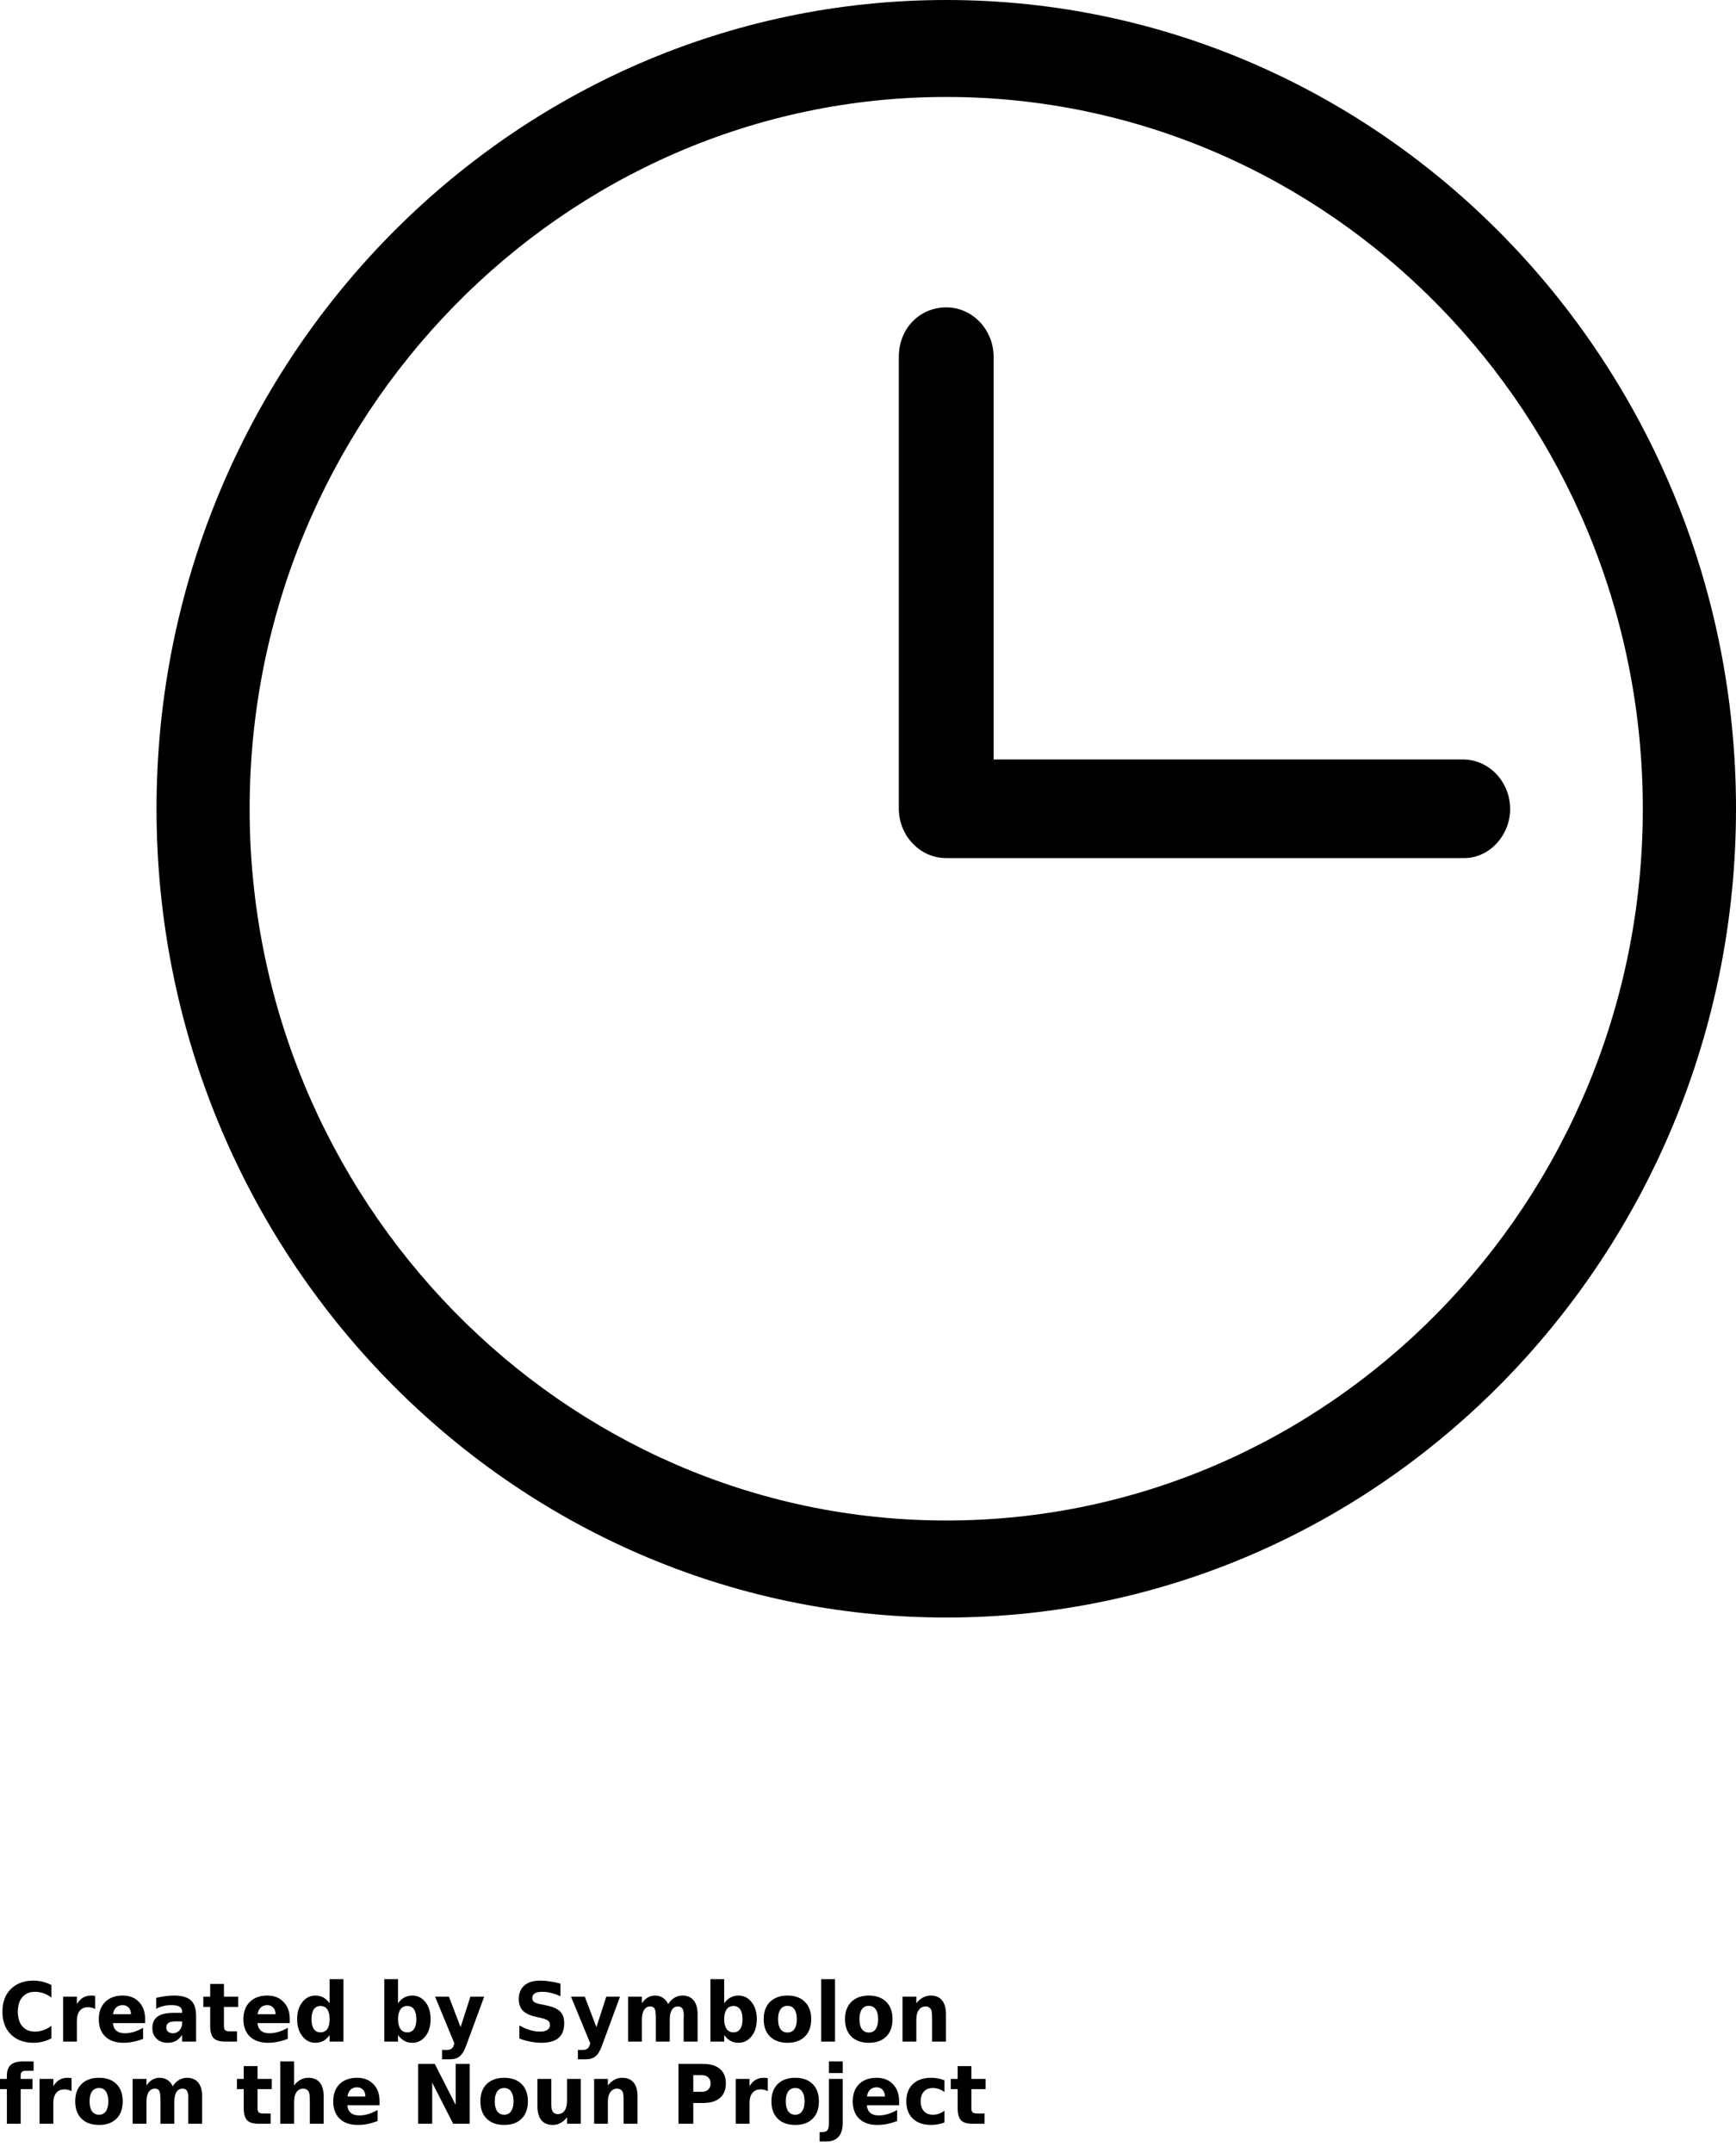 <svg width="25" height="31" viewBox="0 0 25 31" fill="none" xmlns="http://www.w3.org/2000/svg">
<path d="M13.627 0C7.349 0 2.254 5.231 2.254 11.645C2.254 18.058 7.349 23.29 13.627 23.29C19.905 23.29 25 18.059 25 11.645C25 5.231 19.905 0 13.627 0ZM3.595 11.645C3.595 6.012 8.099 1.396 13.627 1.396C19.154 1.396 23.658 5.988 23.658 11.645C23.658 17.302 19.154 21.893 13.627 21.893C8.099 21.893 3.595 17.278 3.595 11.645Z" fill="black"/>
<path d="M21.747 11.645C21.747 11.266 21.452 10.935 21.065 10.935H14.309V5.136C14.309 4.758 14.014 4.426 13.627 4.426C13.24 4.426 12.944 4.734 12.944 5.136V11.645C12.944 12.024 13.24 12.355 13.627 12.355H21.088C21.452 12.355 21.748 12.024 21.748 11.645H21.747Z" fill="black"/>
<path d="M0.74 29.349C0.701 29.37 0.66 29.386 0.618 29.396C0.575 29.407 0.531 29.413 0.484 29.413C0.346 29.413 0.237 29.373 0.156 29.292C0.075 29.212 0.035 29.103 0.035 28.966C0.035 28.828 0.075 28.719 0.156 28.639C0.237 28.558 0.346 28.518 0.484 28.518C0.531 28.518 0.575 28.524 0.618 28.535C0.66 28.545 0.701 28.561 0.74 28.582V28.761C0.701 28.733 0.662 28.712 0.623 28.699C0.585 28.686 0.545 28.679 0.502 28.679C0.426 28.679 0.366 28.705 0.322 28.756C0.278 28.806 0.257 28.877 0.257 28.966C0.257 29.055 0.278 29.125 0.322 29.176C0.366 29.227 0.426 29.252 0.502 29.252C0.545 29.252 0.585 29.245 0.623 29.232C0.662 29.219 0.701 29.198 0.74 29.17V29.349Z" fill="black"/>
<path d="M1.371 28.925C1.354 28.917 1.336 28.911 1.319 28.907C1.302 28.903 1.284 28.901 1.267 28.901C1.216 28.901 1.176 28.918 1.149 28.952C1.121 28.986 1.107 29.035 1.107 29.098V29.396H0.909V28.749H1.107V28.856C1.133 28.813 1.163 28.782 1.196 28.763C1.229 28.743 1.268 28.733 1.315 28.733C1.321 28.733 1.328 28.734 1.336 28.734C1.344 28.735 1.355 28.736 1.37 28.738L1.371 28.925Z" fill="black"/>
<path d="M2.09 29.071V29.13H1.626C1.631 29.178 1.647 29.215 1.676 29.239C1.705 29.264 1.746 29.276 1.798 29.276C1.839 29.276 1.882 29.269 1.926 29.257C1.97 29.244 2.015 29.224 2.061 29.197V29.356C2.014 29.375 1.967 29.389 1.92 29.398C1.873 29.408 1.826 29.413 1.779 29.413C1.666 29.413 1.579 29.383 1.517 29.324C1.454 29.264 1.423 29.18 1.423 29.073C1.423 28.968 1.454 28.885 1.515 28.825C1.576 28.764 1.66 28.733 1.768 28.733C1.866 28.733 1.944 28.764 2.002 28.826C2.061 28.887 2.09 28.969 2.09 29.071V29.071ZM1.886 29.002C1.886 28.963 1.875 28.931 1.853 28.907C1.831 28.883 1.802 28.871 1.767 28.871C1.729 28.871 1.697 28.882 1.673 28.905C1.649 28.927 1.634 28.96 1.628 29.002L1.886 29.002Z" fill="black"/>
<path d="M2.52 29.105C2.479 29.105 2.447 29.113 2.426 29.127C2.405 29.142 2.395 29.163 2.395 29.192C2.395 29.218 2.403 29.239 2.42 29.253C2.437 29.268 2.461 29.276 2.491 29.276C2.528 29.276 2.559 29.262 2.584 29.234C2.61 29.206 2.623 29.171 2.623 29.128V29.105L2.52 29.105ZM2.824 29.027V29.396H2.623V29.3C2.596 29.339 2.566 29.368 2.533 29.386C2.499 29.404 2.459 29.413 2.412 29.413C2.347 29.413 2.295 29.393 2.255 29.354C2.214 29.315 2.194 29.264 2.194 29.202C2.194 29.126 2.22 29.07 2.27 29.035C2.32 28.999 2.399 28.982 2.506 28.982H2.623V28.966C2.623 28.933 2.611 28.909 2.586 28.894C2.561 28.878 2.522 28.871 2.47 28.871C2.428 28.871 2.388 28.875 2.351 28.884C2.315 28.893 2.281 28.906 2.249 28.924V28.766C2.291 28.756 2.334 28.748 2.377 28.742C2.42 28.736 2.463 28.733 2.506 28.733C2.618 28.733 2.699 28.756 2.749 28.802C2.799 28.848 2.824 28.923 2.824 29.027L2.824 29.027Z" fill="black"/>
<path d="M3.225 28.566V28.749H3.43V28.897H3.225V29.171C3.225 29.201 3.231 29.221 3.243 29.232C3.255 29.243 3.277 29.248 3.311 29.248H3.413V29.396H3.243C3.164 29.396 3.108 29.379 3.075 29.345C3.043 29.311 3.027 29.253 3.027 29.171V28.897H2.928V28.749H3.027V28.566H3.225Z" fill="black"/>
<path d="M4.173 29.071V29.13H3.708C3.713 29.178 3.73 29.215 3.758 29.239C3.787 29.264 3.828 29.276 3.88 29.276C3.922 29.276 3.964 29.269 4.008 29.257C4.052 29.244 4.097 29.224 4.144 29.197V29.356C4.096 29.375 4.049 29.389 4.002 29.398C3.955 29.408 3.908 29.413 3.861 29.413C3.749 29.413 3.662 29.383 3.599 29.324C3.537 29.264 3.505 29.18 3.505 29.073C3.505 28.968 3.536 28.885 3.597 28.825C3.658 28.764 3.743 28.733 3.85 28.733C3.948 28.733 4.026 28.764 4.084 28.826C4.143 28.887 4.173 28.969 4.173 29.071V29.071ZM3.969 29.002C3.969 28.963 3.957 28.931 3.935 28.907C3.913 28.883 3.884 28.871 3.849 28.871C3.811 28.871 3.78 28.882 3.755 28.905C3.731 28.927 3.716 28.96 3.71 29.002L3.969 29.002Z" fill="black"/>
<path d="M4.747 28.844V28.497H4.946V29.396H4.747V29.302C4.719 29.34 4.689 29.369 4.656 29.386C4.623 29.404 4.585 29.413 4.542 29.413C4.465 29.413 4.402 29.381 4.353 29.317C4.304 29.254 4.279 29.172 4.279 29.073C4.279 28.973 4.304 28.892 4.353 28.829C4.402 28.765 4.465 28.733 4.542 28.733C4.585 28.733 4.622 28.743 4.655 28.76C4.689 28.778 4.719 28.806 4.747 28.844L4.747 28.844ZM4.616 29.263C4.658 29.263 4.691 29.247 4.713 29.215C4.736 29.182 4.747 29.134 4.747 29.073C4.747 29.011 4.736 28.965 4.713 28.932C4.691 28.9 4.658 28.883 4.616 28.883C4.573 28.883 4.541 28.9 4.519 28.932C4.497 28.965 4.486 29.011 4.486 29.073C4.486 29.134 4.497 29.182 4.519 29.215C4.541 29.247 4.573 29.263 4.616 29.263Z" fill="black"/>
<path d="M5.865 29.263C5.907 29.263 5.94 29.247 5.962 29.215C5.985 29.182 5.996 29.134 5.996 29.073C5.996 29.011 5.985 28.965 5.962 28.932C5.94 28.9 5.907 28.883 5.865 28.883C5.822 28.883 5.789 28.9 5.767 28.932C5.744 28.965 5.732 29.012 5.732 29.073C5.732 29.134 5.744 29.181 5.767 29.214C5.789 29.247 5.822 29.263 5.865 29.263V29.263ZM5.732 28.844C5.76 28.806 5.79 28.778 5.824 28.76C5.857 28.743 5.895 28.733 5.939 28.733C6.015 28.733 6.078 28.765 6.128 28.829C6.177 28.892 6.201 28.973 6.201 29.073C6.201 29.172 6.177 29.254 6.128 29.317C6.078 29.381 6.015 29.413 5.939 29.413C5.895 29.413 5.857 29.404 5.824 29.386C5.79 29.368 5.76 29.34 5.732 29.302V29.396H5.534V28.497H5.732V28.844Z" fill="black"/>
<path d="M6.266 28.749H6.465L6.633 29.188L6.774 28.749H6.973L6.712 29.457C6.685 29.529 6.655 29.58 6.62 29.608C6.585 29.637 6.538 29.651 6.481 29.651H6.366V29.516H6.428C6.462 29.516 6.486 29.51 6.502 29.499C6.517 29.488 6.529 29.468 6.538 29.439L6.543 29.421L6.266 28.749Z" fill="black"/>
<path d="M8.071 28.561V28.743C8.025 28.722 7.981 28.706 7.937 28.696C7.894 28.684 7.853 28.679 7.815 28.679C7.764 28.679 7.726 28.686 7.702 28.701C7.678 28.716 7.665 28.739 7.665 28.769C7.665 28.793 7.673 28.811 7.69 28.824C7.706 28.837 7.736 28.848 7.78 28.857L7.87 28.875C7.963 28.895 8.028 28.924 8.067 28.963C8.106 29.003 8.125 29.058 8.125 29.131C8.125 29.226 8.098 29.297 8.044 29.343C7.989 29.39 7.907 29.413 7.796 29.413C7.743 29.413 7.69 29.407 7.637 29.397C7.584 29.387 7.532 29.372 7.479 29.351V29.163C7.532 29.193 7.583 29.215 7.632 29.23C7.682 29.245 7.729 29.252 7.775 29.252C7.822 29.252 7.857 29.244 7.882 29.228C7.906 29.212 7.919 29.189 7.919 29.158C7.919 29.131 7.911 29.111 7.894 29.096C7.877 29.081 7.844 29.068 7.793 29.056L7.71 29.037C7.628 29.019 7.567 28.989 7.528 28.949C7.49 28.909 7.471 28.854 7.471 28.785C7.471 28.7 7.498 28.634 7.551 28.588C7.604 28.541 7.681 28.518 7.781 28.518C7.827 28.518 7.874 28.522 7.921 28.529C7.97 28.536 8.019 28.547 8.071 28.561L8.071 28.561Z" fill="black"/>
<path d="M8.223 28.749H8.421L8.589 29.188L8.731 28.749H8.929L8.668 29.457C8.642 29.529 8.611 29.58 8.576 29.608C8.541 29.637 8.495 29.651 8.437 29.651H8.322V29.516H8.385C8.418 29.516 8.443 29.51 8.458 29.499C8.474 29.488 8.486 29.468 8.494 29.439L8.5 29.421L8.223 28.749Z" fill="black"/>
<path d="M9.622 28.856C9.647 28.816 9.677 28.786 9.712 28.765C9.746 28.744 9.784 28.733 9.826 28.733C9.897 28.733 9.951 28.756 9.989 28.802C10.027 28.848 10.046 28.915 10.046 29.002V29.396H9.845V29.058C9.846 29.054 9.846 29.049 9.846 29.043C9.846 29.038 9.847 29.03 9.847 29.02C9.847 28.974 9.84 28.941 9.827 28.921C9.814 28.9 9.793 28.89 9.764 28.89C9.726 28.89 9.697 28.906 9.676 28.938C9.656 28.97 9.645 29.017 9.645 29.078V29.396H9.445V29.058C9.445 28.987 9.439 28.941 9.427 28.921C9.415 28.9 9.394 28.89 9.364 28.89C9.326 28.89 9.296 28.906 9.276 28.939C9.255 28.971 9.244 29.017 9.244 29.078V29.396H9.045V28.749H9.244V28.844C9.269 28.807 9.296 28.78 9.328 28.761C9.36 28.743 9.395 28.733 9.433 28.733C9.476 28.733 9.514 28.744 9.547 28.766C9.58 28.787 9.605 28.817 9.622 28.856L9.622 28.856Z" fill="black"/>
<path d="M10.562 29.263C10.604 29.263 10.637 29.247 10.659 29.215C10.682 29.182 10.693 29.134 10.693 29.073C10.693 29.011 10.682 28.965 10.659 28.932C10.637 28.9 10.604 28.883 10.562 28.883C10.519 28.883 10.486 28.9 10.464 28.932C10.441 28.965 10.429 29.012 10.429 29.073C10.429 29.134 10.441 29.181 10.464 29.214C10.486 29.247 10.519 29.263 10.562 29.263V29.263ZM10.429 28.844C10.457 28.806 10.487 28.778 10.521 28.76C10.554 28.743 10.592 28.733 10.636 28.733C10.712 28.733 10.775 28.765 10.825 28.829C10.874 28.892 10.899 28.973 10.899 29.073C10.899 29.172 10.874 29.254 10.825 29.317C10.775 29.381 10.712 29.413 10.636 29.413C10.592 29.413 10.554 29.404 10.521 29.386C10.487 29.368 10.457 29.34 10.429 29.302V29.396H10.231V28.497H10.429V28.844Z" fill="black"/>
<path d="M11.341 28.881C11.297 28.881 11.263 28.898 11.24 28.931C11.217 28.964 11.205 29.011 11.205 29.073C11.205 29.135 11.217 29.183 11.24 29.216C11.263 29.249 11.297 29.265 11.341 29.265C11.384 29.265 11.417 29.249 11.44 29.216C11.463 29.183 11.475 29.135 11.475 29.073C11.475 29.011 11.463 28.964 11.44 28.931C11.417 28.898 11.384 28.881 11.341 28.881ZM11.341 28.733C11.448 28.733 11.531 28.764 11.591 28.824C11.652 28.884 11.682 28.966 11.682 29.073C11.682 29.18 11.652 29.263 11.591 29.323C11.531 29.383 11.448 29.413 11.341 29.413C11.234 29.413 11.15 29.383 11.089 29.323C11.028 29.263 10.998 29.18 10.998 29.073C10.998 28.966 11.028 28.884 11.089 28.824C11.15 28.764 11.234 28.733 11.341 28.733Z" fill="black"/>
<path d="M11.826 28.497H12.025V29.396H11.826V28.497Z" fill="black"/>
<path d="M12.512 28.881C12.468 28.881 12.434 28.898 12.411 28.931C12.388 28.964 12.377 29.011 12.377 29.073C12.377 29.135 12.388 29.183 12.411 29.216C12.434 29.249 12.468 29.265 12.512 29.265C12.555 29.265 12.588 29.249 12.611 29.216C12.634 29.183 12.646 29.135 12.646 29.073C12.646 29.011 12.634 28.964 12.611 28.931C12.588 28.898 12.555 28.881 12.512 28.881ZM12.512 28.733C12.619 28.733 12.703 28.764 12.763 28.824C12.823 28.884 12.853 28.966 12.853 29.073C12.853 29.18 12.823 29.263 12.763 29.323C12.703 29.383 12.619 29.413 12.512 29.413C12.405 29.413 12.321 29.383 12.26 29.323C12.2 29.263 12.169 29.18 12.169 29.073C12.169 28.966 12.2 28.884 12.26 28.824C12.321 28.764 12.405 28.733 12.512 28.733Z" fill="black"/>
<path d="M13.623 29.002V29.396H13.423V29.094C13.423 29.039 13.422 29 13.419 28.979C13.417 28.958 13.413 28.942 13.407 28.932C13.399 28.919 13.388 28.908 13.375 28.901C13.362 28.893 13.347 28.89 13.329 28.89C13.288 28.89 13.256 28.906 13.232 28.94C13.208 28.973 13.196 29.019 13.196 29.078V29.396H12.997V28.749H13.196V28.844C13.226 28.806 13.258 28.779 13.291 28.761C13.325 28.743 13.363 28.733 13.403 28.733C13.475 28.733 13.53 28.756 13.567 28.802C13.604 28.848 13.623 28.915 13.623 29.002L13.623 29.002Z" fill="black"/>
<path d="M0.484 29.681V29.816H0.373C0.345 29.816 0.326 29.822 0.315 29.832C0.303 29.843 0.298 29.861 0.298 29.887V29.933H0.468V30.08H0.298V30.579H0.099V30.08H0V29.933H0.099V29.887C0.099 29.817 0.118 29.765 0.155 29.731C0.193 29.698 0.252 29.681 0.331 29.681L0.484 29.681Z" fill="black"/>
<path d="M1.031 30.109C1.014 30.1 0.996 30.094 0.979 30.09C0.962 30.086 0.945 30.084 0.928 30.084C0.876 30.084 0.837 30.101 0.809 30.136C0.781 30.169 0.768 30.218 0.768 30.281V30.579H0.569V29.933H0.768V30.039C0.793 29.996 0.823 29.965 0.856 29.946C0.889 29.927 0.928 29.917 0.975 29.917C0.981 29.917 0.988 29.917 0.996 29.918C1.004 29.918 1.016 29.92 1.03 29.922L1.031 30.109Z" fill="black"/>
<path d="M1.426 30.064C1.382 30.064 1.348 30.081 1.325 30.114C1.302 30.147 1.29 30.194 1.29 30.256C1.29 30.319 1.302 30.366 1.325 30.399C1.348 30.432 1.382 30.449 1.426 30.449C1.469 30.449 1.502 30.432 1.525 30.399C1.548 30.366 1.56 30.319 1.56 30.256C1.56 30.194 1.548 30.147 1.525 30.114C1.502 30.081 1.469 30.064 1.426 30.064ZM1.426 29.917C1.533 29.917 1.617 29.947 1.677 30.007C1.737 30.067 1.767 30.15 1.767 30.256C1.767 30.363 1.737 30.446 1.677 30.506C1.617 30.566 1.533 30.596 1.426 30.596C1.319 30.596 1.235 30.566 1.174 30.506C1.113 30.446 1.083 30.363 1.083 30.256C1.083 30.15 1.113 30.067 1.174 30.007C1.235 29.947 1.319 29.917 1.426 29.917Z" fill="black"/>
<path d="M2.487 30.04C2.513 30 2.543 29.969 2.577 29.949C2.612 29.928 2.65 29.917 2.692 29.917C2.763 29.917 2.817 29.94 2.855 29.986C2.892 30.031 2.911 30.098 2.911 30.186V30.579H2.711V30.242C2.711 30.237 2.711 30.232 2.711 30.227C2.712 30.221 2.712 30.213 2.712 30.203C2.712 30.158 2.705 30.125 2.692 30.104C2.68 30.083 2.659 30.073 2.63 30.073C2.592 30.073 2.562 30.089 2.542 30.121C2.521 30.154 2.511 30.2 2.51 30.262V30.579H2.311V30.242C2.311 30.171 2.305 30.125 2.293 30.104C2.281 30.083 2.26 30.073 2.229 30.073C2.191 30.073 2.162 30.09 2.141 30.122C2.12 30.154 2.11 30.201 2.11 30.261V30.579H1.91V29.933H2.11V30.027C2.134 29.991 2.162 29.963 2.193 29.945C2.225 29.926 2.261 29.917 2.299 29.917C2.342 29.917 2.38 29.928 2.413 29.949C2.446 29.971 2.471 30.001 2.487 30.04L2.487 30.04Z" fill="black"/>
<path d="M3.709 29.749V29.933H3.914V30.08H3.709V30.354C3.709 30.384 3.715 30.405 3.727 30.415C3.738 30.426 3.761 30.431 3.795 30.431H3.897V30.579H3.727C3.648 30.579 3.592 30.563 3.559 30.529C3.526 30.494 3.51 30.436 3.51 30.354V30.08H3.412V29.933H3.51V29.749H3.709Z" fill="black"/>
<path d="M4.661 30.186V30.579H4.462V30.279C4.462 30.223 4.46 30.184 4.458 30.163C4.455 30.142 4.451 30.126 4.446 30.116C4.437 30.102 4.427 30.092 4.414 30.084C4.4 30.077 4.385 30.073 4.368 30.073C4.327 30.073 4.294 30.09 4.27 30.123C4.246 30.156 4.235 30.202 4.235 30.261V30.579H4.036V29.681H4.235V30.027C4.264 29.989 4.296 29.962 4.33 29.944C4.364 29.926 4.401 29.917 4.442 29.917C4.514 29.917 4.568 29.94 4.605 29.986C4.642 30.031 4.661 30.098 4.661 30.186L4.661 30.186Z" fill="black"/>
<path d="M5.466 30.255V30.313H5.002C5.006 30.362 5.023 30.398 5.052 30.422C5.081 30.447 5.121 30.459 5.174 30.459C5.215 30.459 5.258 30.453 5.302 30.44C5.346 30.427 5.391 30.407 5.437 30.381V30.54C5.39 30.558 5.343 30.572 5.295 30.582C5.249 30.591 5.202 30.596 5.155 30.596C5.042 30.596 4.955 30.567 4.893 30.507C4.83 30.448 4.799 30.364 4.799 30.256C4.799 30.151 4.829 30.068 4.89 30.008C4.952 29.947 5.036 29.917 5.144 29.917C5.241 29.917 5.319 29.948 5.378 30.009C5.437 30.07 5.466 30.152 5.466 30.255V30.255ZM5.262 30.186C5.262 30.146 5.251 30.114 5.228 30.09C5.207 30.066 5.178 30.054 5.142 30.054C5.104 30.054 5.073 30.066 5.049 30.088C5.025 30.111 5.01 30.143 5.004 30.186L5.262 30.186Z" fill="black"/>
<path d="M6.022 29.717H6.261L6.562 30.308V29.717H6.764V30.579H6.526L6.224 29.987V30.579H6.022V29.717Z" fill="black"/>
<path d="M7.261 30.064C7.217 30.064 7.183 30.081 7.16 30.114C7.137 30.147 7.125 30.194 7.125 30.256C7.125 30.319 7.137 30.366 7.16 30.399C7.183 30.432 7.217 30.449 7.261 30.449C7.304 30.449 7.337 30.432 7.36 30.399C7.383 30.366 7.395 30.319 7.395 30.256C7.395 30.194 7.383 30.147 7.36 30.114C7.337 30.081 7.304 30.064 7.261 30.064ZM7.261 29.917C7.368 29.917 7.451 29.947 7.511 30.007C7.572 30.067 7.602 30.15 7.602 30.256C7.602 30.363 7.572 30.446 7.511 30.506C7.451 30.566 7.368 30.596 7.261 30.596C7.154 30.596 7.07 30.566 7.009 30.506C6.948 30.446 6.918 30.363 6.918 30.256C6.918 30.15 6.948 30.067 7.009 30.007C7.07 29.947 7.154 29.917 7.261 29.917Z" fill="black"/>
<path d="M7.74 30.327V29.933H7.939V29.997C7.939 30.032 7.939 30.077 7.939 30.129V30.235C7.939 30.287 7.94 30.325 7.942 30.348C7.945 30.371 7.949 30.387 7.955 30.397C7.963 30.411 7.974 30.422 7.987 30.429C8.001 30.436 8.016 30.44 8.033 30.44C8.074 30.44 8.107 30.423 8.131 30.39C8.154 30.357 8.166 30.311 8.166 30.252V29.933H8.364V30.579H8.166V30.486C8.136 30.524 8.104 30.551 8.07 30.569C8.037 30.587 8.001 30.596 7.96 30.596C7.888 30.596 7.834 30.573 7.796 30.528C7.759 30.482 7.74 30.415 7.74 30.327L7.74 30.327Z" fill="black"/>
<path d="M9.181 30.186V30.579H8.981V30.277C8.981 30.222 8.98 30.184 8.977 30.163C8.975 30.142 8.971 30.126 8.965 30.116C8.957 30.102 8.946 30.092 8.933 30.084C8.92 30.077 8.905 30.073 8.888 30.073C8.846 30.073 8.814 30.09 8.79 30.123C8.766 30.156 8.754 30.202 8.754 30.261V30.579H8.556V29.933H8.754V30.027C8.784 29.99 8.816 29.962 8.85 29.944C8.883 29.926 8.921 29.917 8.961 29.917C9.033 29.917 9.088 29.94 9.125 29.986C9.162 30.031 9.181 30.098 9.181 30.186L9.181 30.186Z" fill="black"/>
<path d="M9.77 29.717H10.125C10.231 29.717 10.312 29.741 10.368 29.79C10.425 29.839 10.453 29.908 10.453 29.998C10.453 30.089 10.425 30.158 10.368 30.207C10.312 30.256 10.231 30.28 10.125 30.28H9.984V30.579H9.77V29.717ZM9.984 29.878V30.119H10.102C10.144 30.119 10.176 30.109 10.198 30.088C10.221 30.067 10.233 30.037 10.233 29.998C10.233 29.96 10.221 29.93 10.198 29.91C10.176 29.889 10.144 29.878 10.102 29.878L9.984 29.878Z" fill="black"/>
<path d="M11.057 30.109C11.04 30.1 11.023 30.094 11.005 30.09C10.988 30.086 10.971 30.084 10.954 30.084C10.902 30.084 10.863 30.101 10.835 30.136C10.807 30.169 10.794 30.218 10.794 30.281V30.579H10.595V29.933H10.794V30.039C10.819 29.996 10.849 29.965 10.882 29.946C10.915 29.927 10.954 29.917 11.001 29.917C11.007 29.917 11.014 29.917 11.022 29.918C11.03 29.918 11.041 29.92 11.056 29.922L11.057 30.109Z" fill="black"/>
<path d="M11.452 30.064C11.408 30.064 11.374 30.081 11.351 30.114C11.328 30.147 11.316 30.194 11.316 30.256C11.316 30.319 11.328 30.366 11.351 30.399C11.374 30.432 11.408 30.449 11.452 30.449C11.495 30.449 11.528 30.432 11.551 30.399C11.574 30.366 11.586 30.319 11.586 30.256C11.586 30.194 11.574 30.147 11.551 30.114C11.528 30.081 11.495 30.064 11.452 30.064ZM11.452 29.917C11.559 29.917 11.643 29.947 11.703 30.007C11.763 30.067 11.793 30.15 11.793 30.256C11.793 30.363 11.763 30.446 11.703 30.506C11.643 30.566 11.559 30.596 11.452 30.596C11.345 30.596 11.261 30.566 11.2 30.506C11.139 30.446 11.109 30.363 11.109 30.256C11.109 30.15 11.139 30.067 11.2 30.007C11.261 29.947 11.345 29.917 11.452 29.917Z" fill="black"/>
<path d="M11.937 29.933H12.136V30.567C12.136 30.654 12.116 30.72 12.076 30.766C12.036 30.811 11.978 30.834 11.902 30.834H11.804V30.699H11.839C11.876 30.699 11.902 30.69 11.916 30.672C11.93 30.655 11.937 30.62 11.937 30.567L11.937 29.933ZM11.937 29.681H12.136V29.849H11.937V29.681Z" fill="black"/>
<path d="M12.948 30.255V30.313H12.483C12.488 30.362 12.505 30.398 12.533 30.422C12.562 30.447 12.603 30.459 12.655 30.459C12.697 30.459 12.739 30.453 12.783 30.44C12.827 30.427 12.873 30.407 12.919 30.381V30.54C12.871 30.558 12.824 30.572 12.777 30.582C12.73 30.591 12.683 30.596 12.636 30.596C12.524 30.596 12.437 30.567 12.374 30.507C12.312 30.448 12.28 30.364 12.28 30.256C12.28 30.151 12.311 30.068 12.372 30.008C12.433 29.947 12.518 29.917 12.626 29.917C12.723 29.917 12.801 29.948 12.859 30.009C12.918 30.07 12.948 30.152 12.948 30.255V30.255ZM12.744 30.186C12.744 30.146 12.732 30.114 12.71 30.09C12.688 30.066 12.659 30.054 12.624 30.054C12.586 30.054 12.555 30.066 12.53 30.088C12.506 30.111 12.492 30.143 12.485 30.186L12.744 30.186Z" fill="black"/>
<path d="M13.601 29.953V30.121C13.574 30.102 13.547 30.088 13.52 30.079C13.492 30.069 13.464 30.064 13.435 30.064C13.38 30.064 13.336 30.081 13.306 30.115C13.274 30.149 13.259 30.196 13.259 30.256C13.259 30.317 13.274 30.364 13.306 30.398C13.336 30.432 13.38 30.449 13.435 30.449C13.466 30.449 13.495 30.444 13.523 30.434C13.551 30.424 13.577 30.41 13.601 30.391V30.56C13.57 30.573 13.539 30.581 13.507 30.587C13.475 30.593 13.442 30.596 13.41 30.596C13.298 30.596 13.21 30.566 13.146 30.506C13.083 30.446 13.052 30.363 13.052 30.256C13.052 30.15 13.083 30.067 13.146 30.007C13.21 29.947 13.298 29.917 13.41 29.917C13.443 29.917 13.475 29.92 13.507 29.926C13.538 29.932 13.569 29.941 13.601 29.953V29.953Z" fill="black"/>
<path d="M13.989 29.749V29.933H14.194V30.08H13.989V30.354C13.989 30.384 13.995 30.405 14.007 30.415C14.019 30.426 14.041 30.431 14.075 30.431H14.178V30.579H14.007C13.928 30.579 13.872 30.563 13.839 30.529C13.807 30.494 13.791 30.436 13.791 30.354V30.08H13.692V29.933H13.791V29.749H13.989Z" fill="black"/>
</svg>
